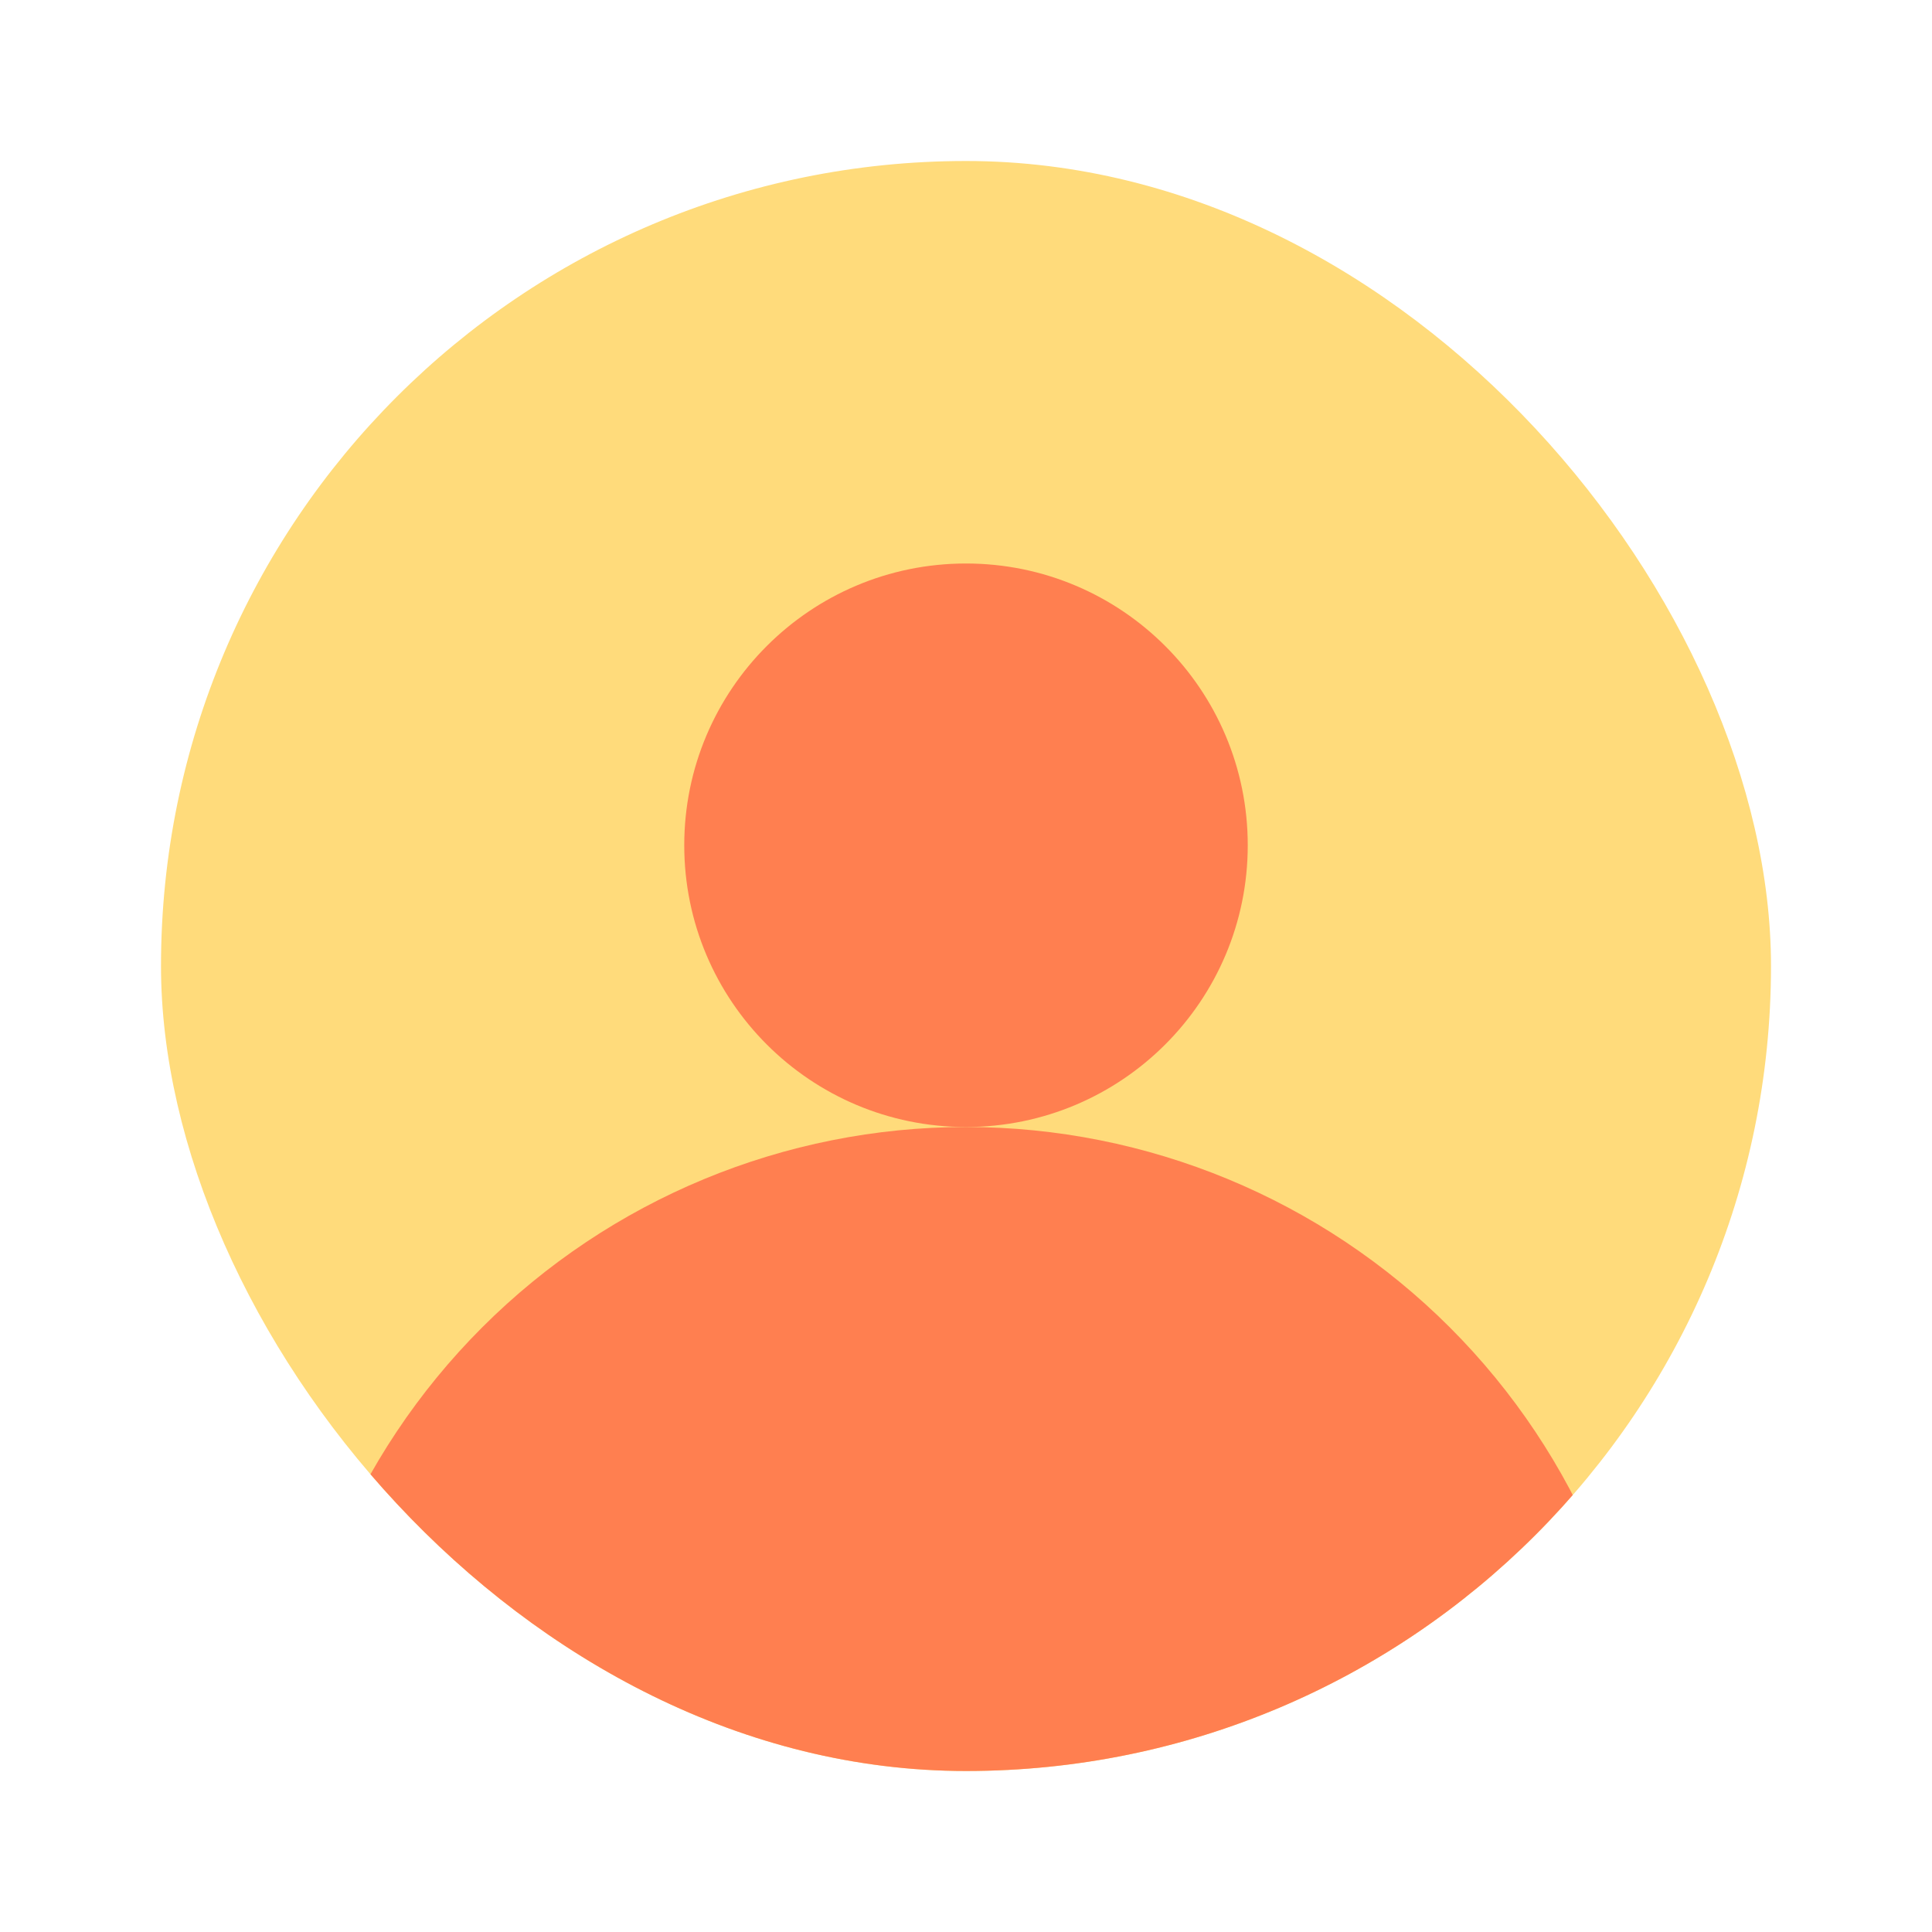<svg width="48" height="48" viewBox="0 0 48 48" fill="none" xmlns="http://www.w3.org/2000/svg">
<rect width="48" height="48" fill="white"/>
<g clip-path="url(#clip0_176_33)">
<rect x="4" y="4" width="40" height="40" rx="20" fill="#FFDB7B"/>
<path d="M24 28C27.866 28 31 24.866 31 21C31 17.134 27.866 14 24 14C20.134 14 17 17.134 17 21C17 24.866 20.134 28 24 28Z" fill="#FF7F50"/>
<path d="M41 45C41 40.491 39.209 36.167 36.021 32.979C32.833 29.791 28.509 28 24 28C19.491 28 15.167 29.791 11.979 32.979C8.791 36.167 7 40.491 7 45" fill="#FF7F50"/>
</g>
<defs>
<clipPath id="clip0_176_33">
<rect x="4" y="4" width="40" height="40" rx="20" fill="white"/>
</clipPath>
</defs>
</svg>
